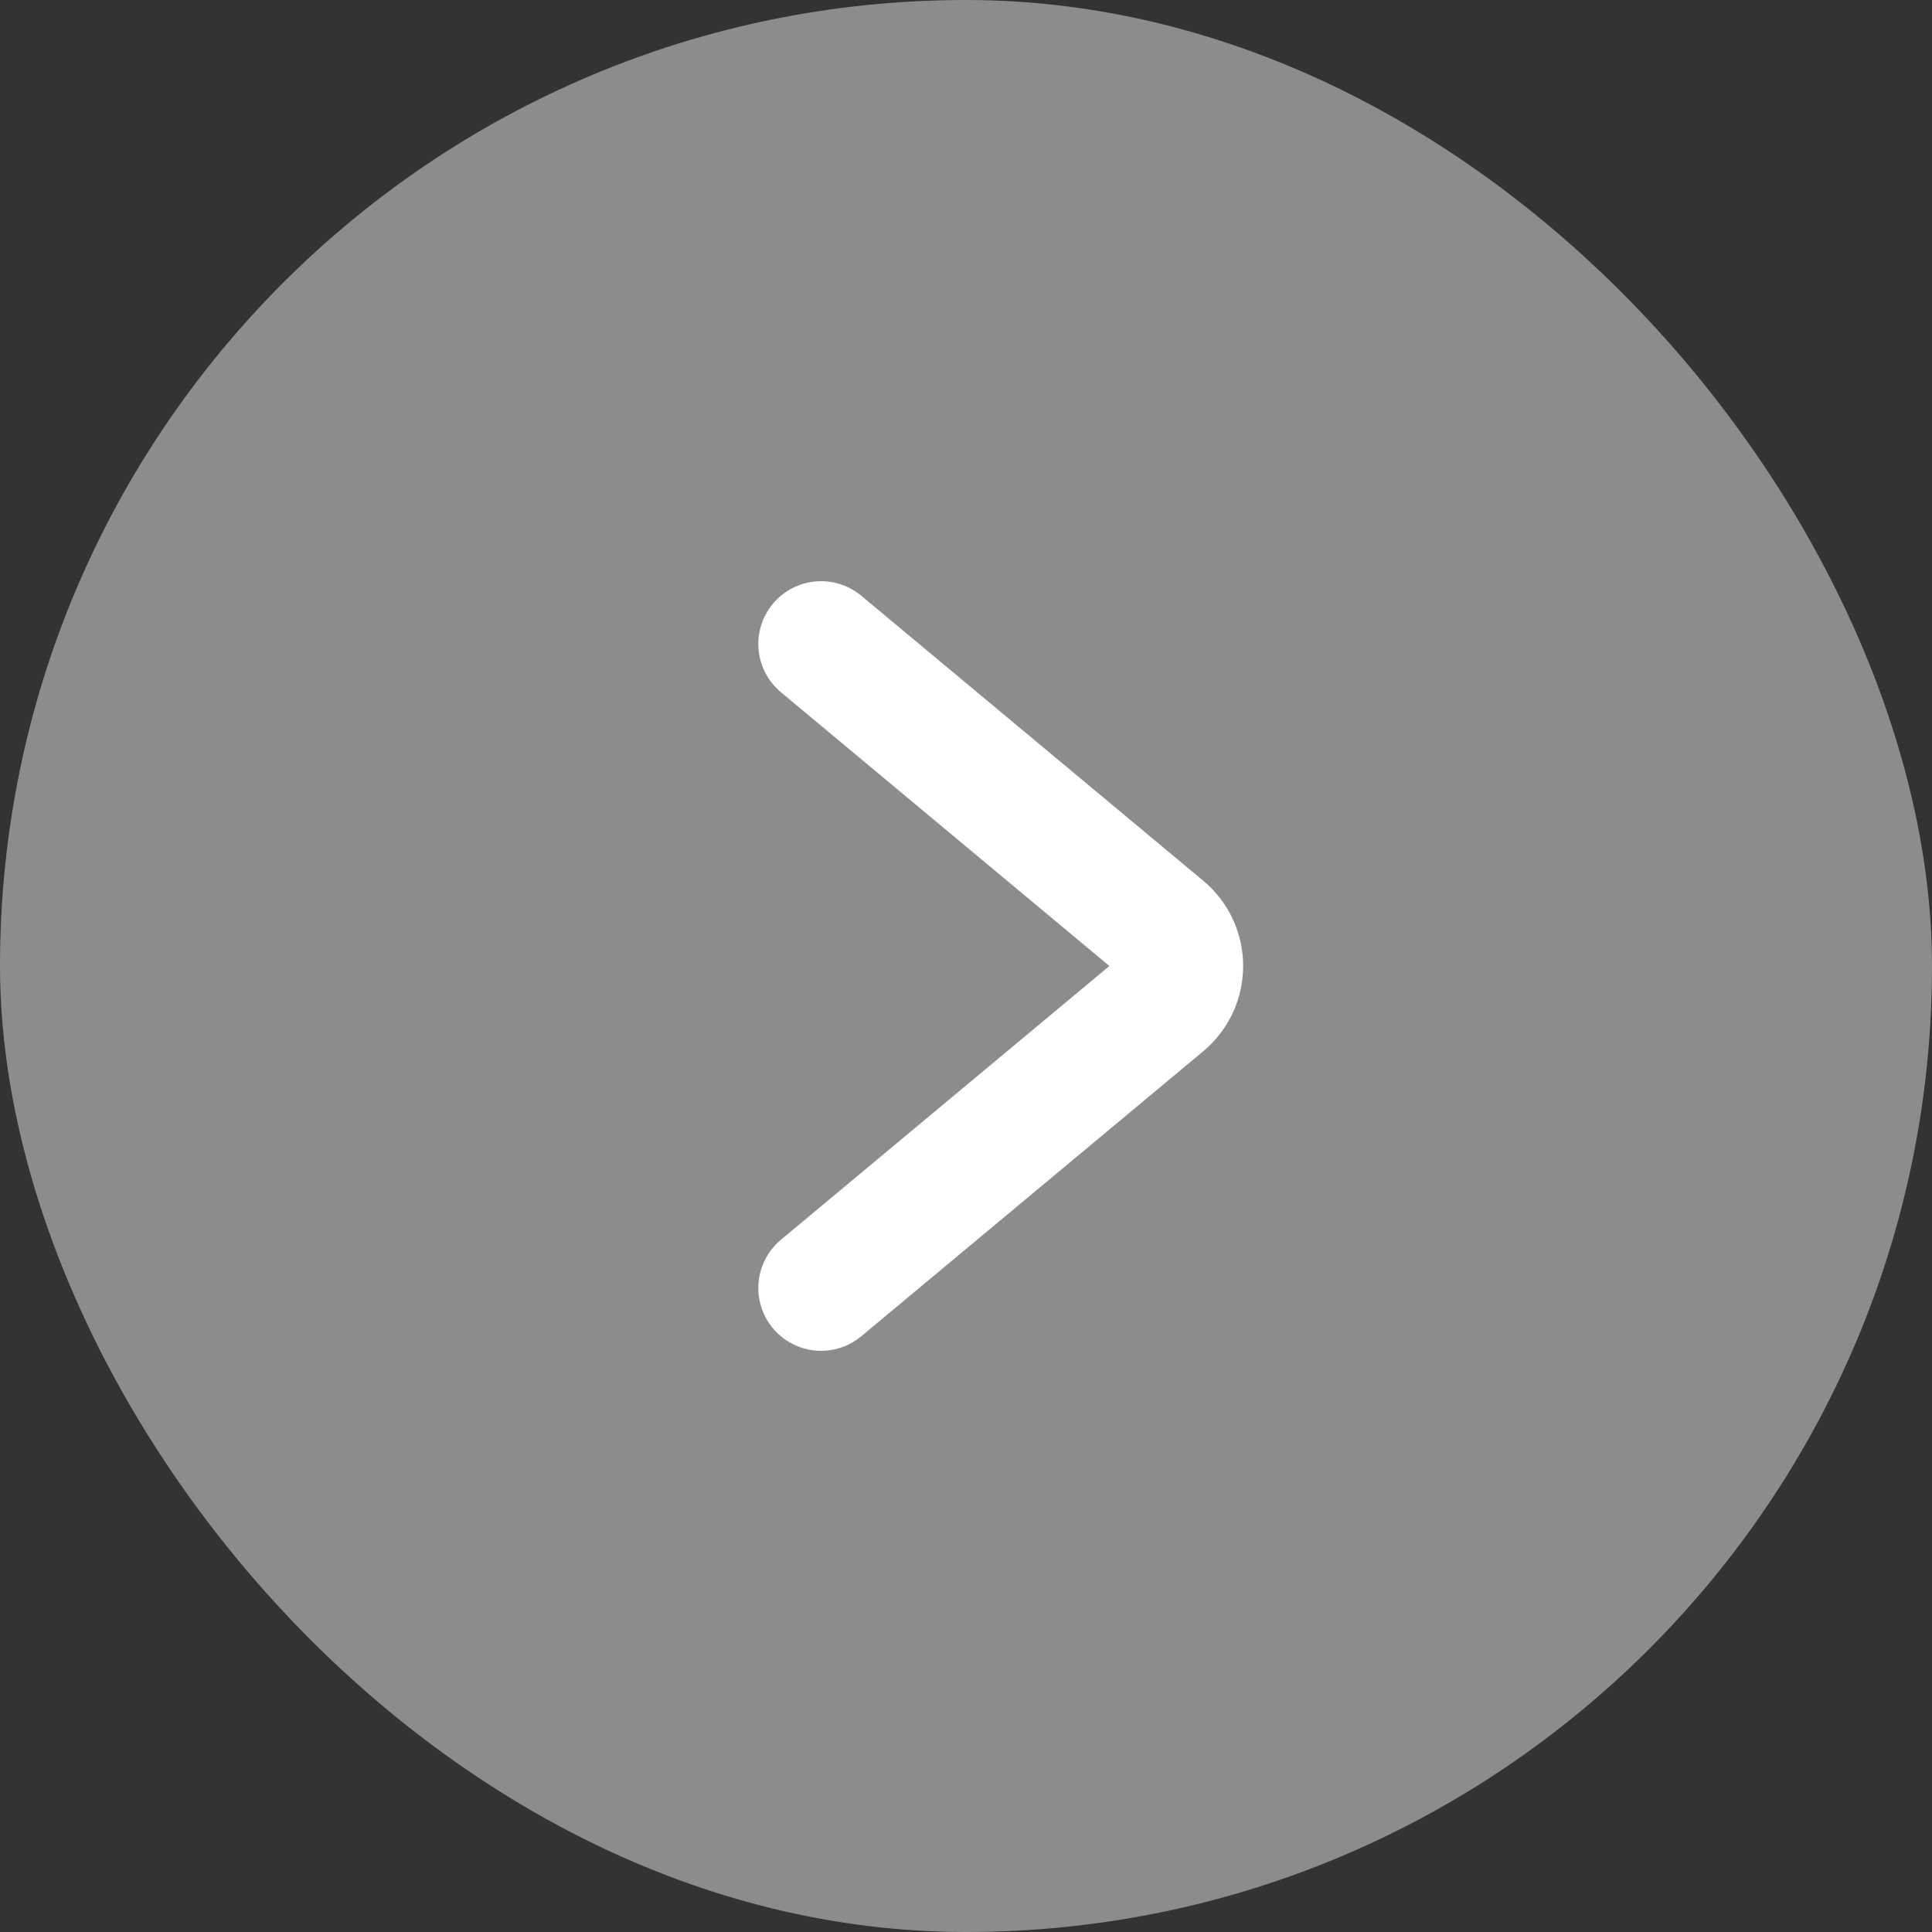 <svg width="40" height="40" viewBox="0 0 40 40" fill="none" xmlns="http://www.w3.org/2000/svg">
<rect x="0" y="0" width="40" height="40" fill="#333333" stroke="none"/>
<rect width="40" height="40" rx="20" fill="#8C8C8C"/>
<path d="M17 13.333L24.078 19.232C24.558 19.631 24.558 20.368 24.078 20.768L17 26.667" stroke="white" stroke-width="2.6" stroke-linecap="round"/>
</svg>
